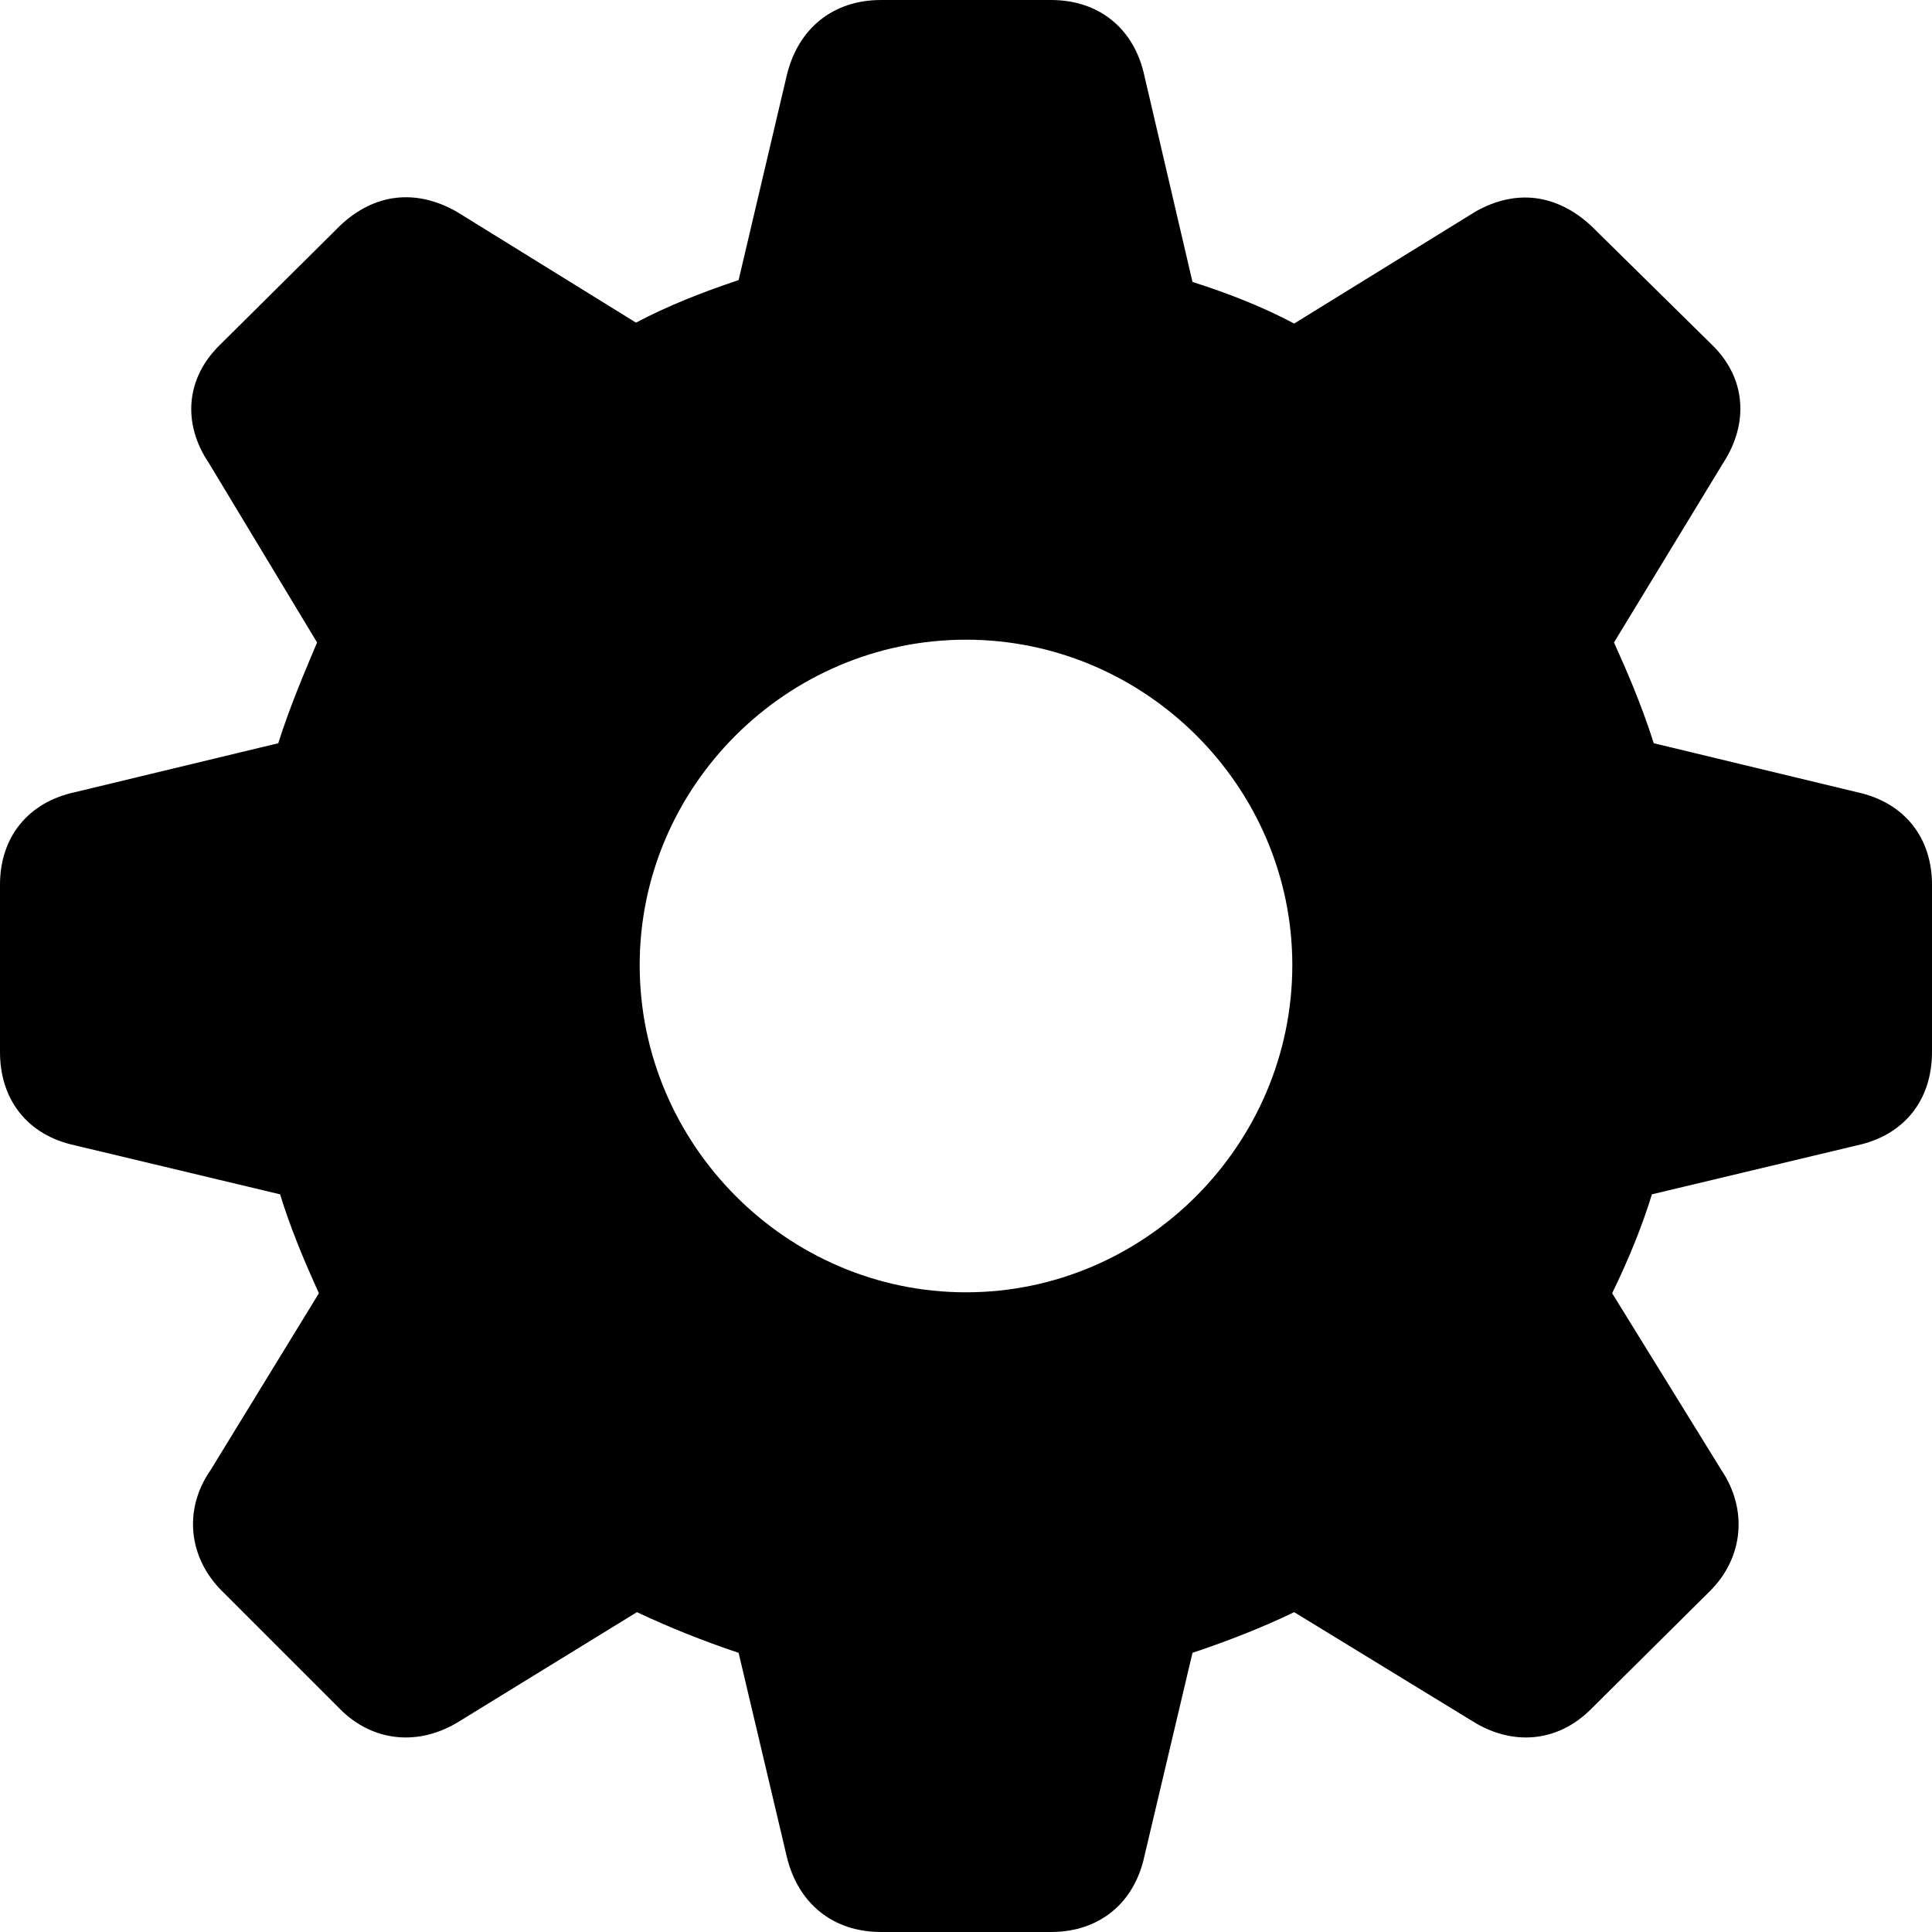 <?xml version="1.0" encoding="UTF-8" standalone="no"?>
<svg xmlns="http://www.w3.org/2000/svg"
     width="1020.508" height="1020.508"
     viewBox="0 0 1020.508 1020.508"
     fill="currentColor">
  <path d="M465.328 1020.503H555.178C580.568 1020.503 599.118 1005.373 604.488 980.473L629.888 873.043C648.928 866.703 667.478 859.373 683.598 851.563L777.828 909.183C798.828 922.363 822.758 920.413 840.328 902.833L903.318 840.333C920.898 822.753 923.338 797.363 909.178 776.363L851.558 683.103C859.868 666.013 867.188 648.433 872.558 630.863L980.958 604.983C1005.858 599.613 1020.508 581.053 1020.508 555.663V467.283C1020.508 442.383 1005.858 423.833 980.958 418.453L873.538 392.583C867.188 372.563 859.378 354.493 852.538 339.353L910.158 244.633C923.828 223.633 922.368 199.703 904.298 182.133L840.328 119.143C822.268 102.543 800.778 99.613 779.298 111.813L683.598 170.903C667.968 162.593 649.898 155.273 629.888 148.923L604.488 40.043C599.118 15.133 580.568 0.003 555.178 0.003H465.328C439.938 0.003 421.388 15.133 415.528 40.043L390.138 147.953C371.098 154.293 352.538 161.623 335.938 170.413L241.208 111.813C219.728 99.613 197.758 102.053 179.688 119.143L116.208 182.133C98.148 199.703 96.188 223.633 110.348 244.633L167.478 339.353C161.138 354.493 153.318 372.563 146.978 392.583L39.548 418.453C14.648 423.833 -0.002 442.383 -0.002 467.283V555.663C-0.002 581.053 14.648 599.613 39.548 604.983L147.948 630.863C153.318 648.433 160.648 666.013 168.458 683.103L111.328 776.363C96.678 797.363 99.608 822.753 117.188 840.333L179.688 902.833C197.268 920.413 221.678 922.363 242.678 909.183L336.428 851.563C353.028 859.373 371.098 866.703 390.138 873.043L415.528 980.473C421.388 1005.373 439.938 1020.503 465.328 1020.503ZM510.258 682.613C415.528 682.613 337.888 604.493 337.888 509.763C337.888 415.523 415.528 337.893 510.258 337.893C604.978 337.893 682.618 415.523 682.618 509.763C682.618 604.493 604.978 682.613 510.258 682.613Z"/>
</svg>